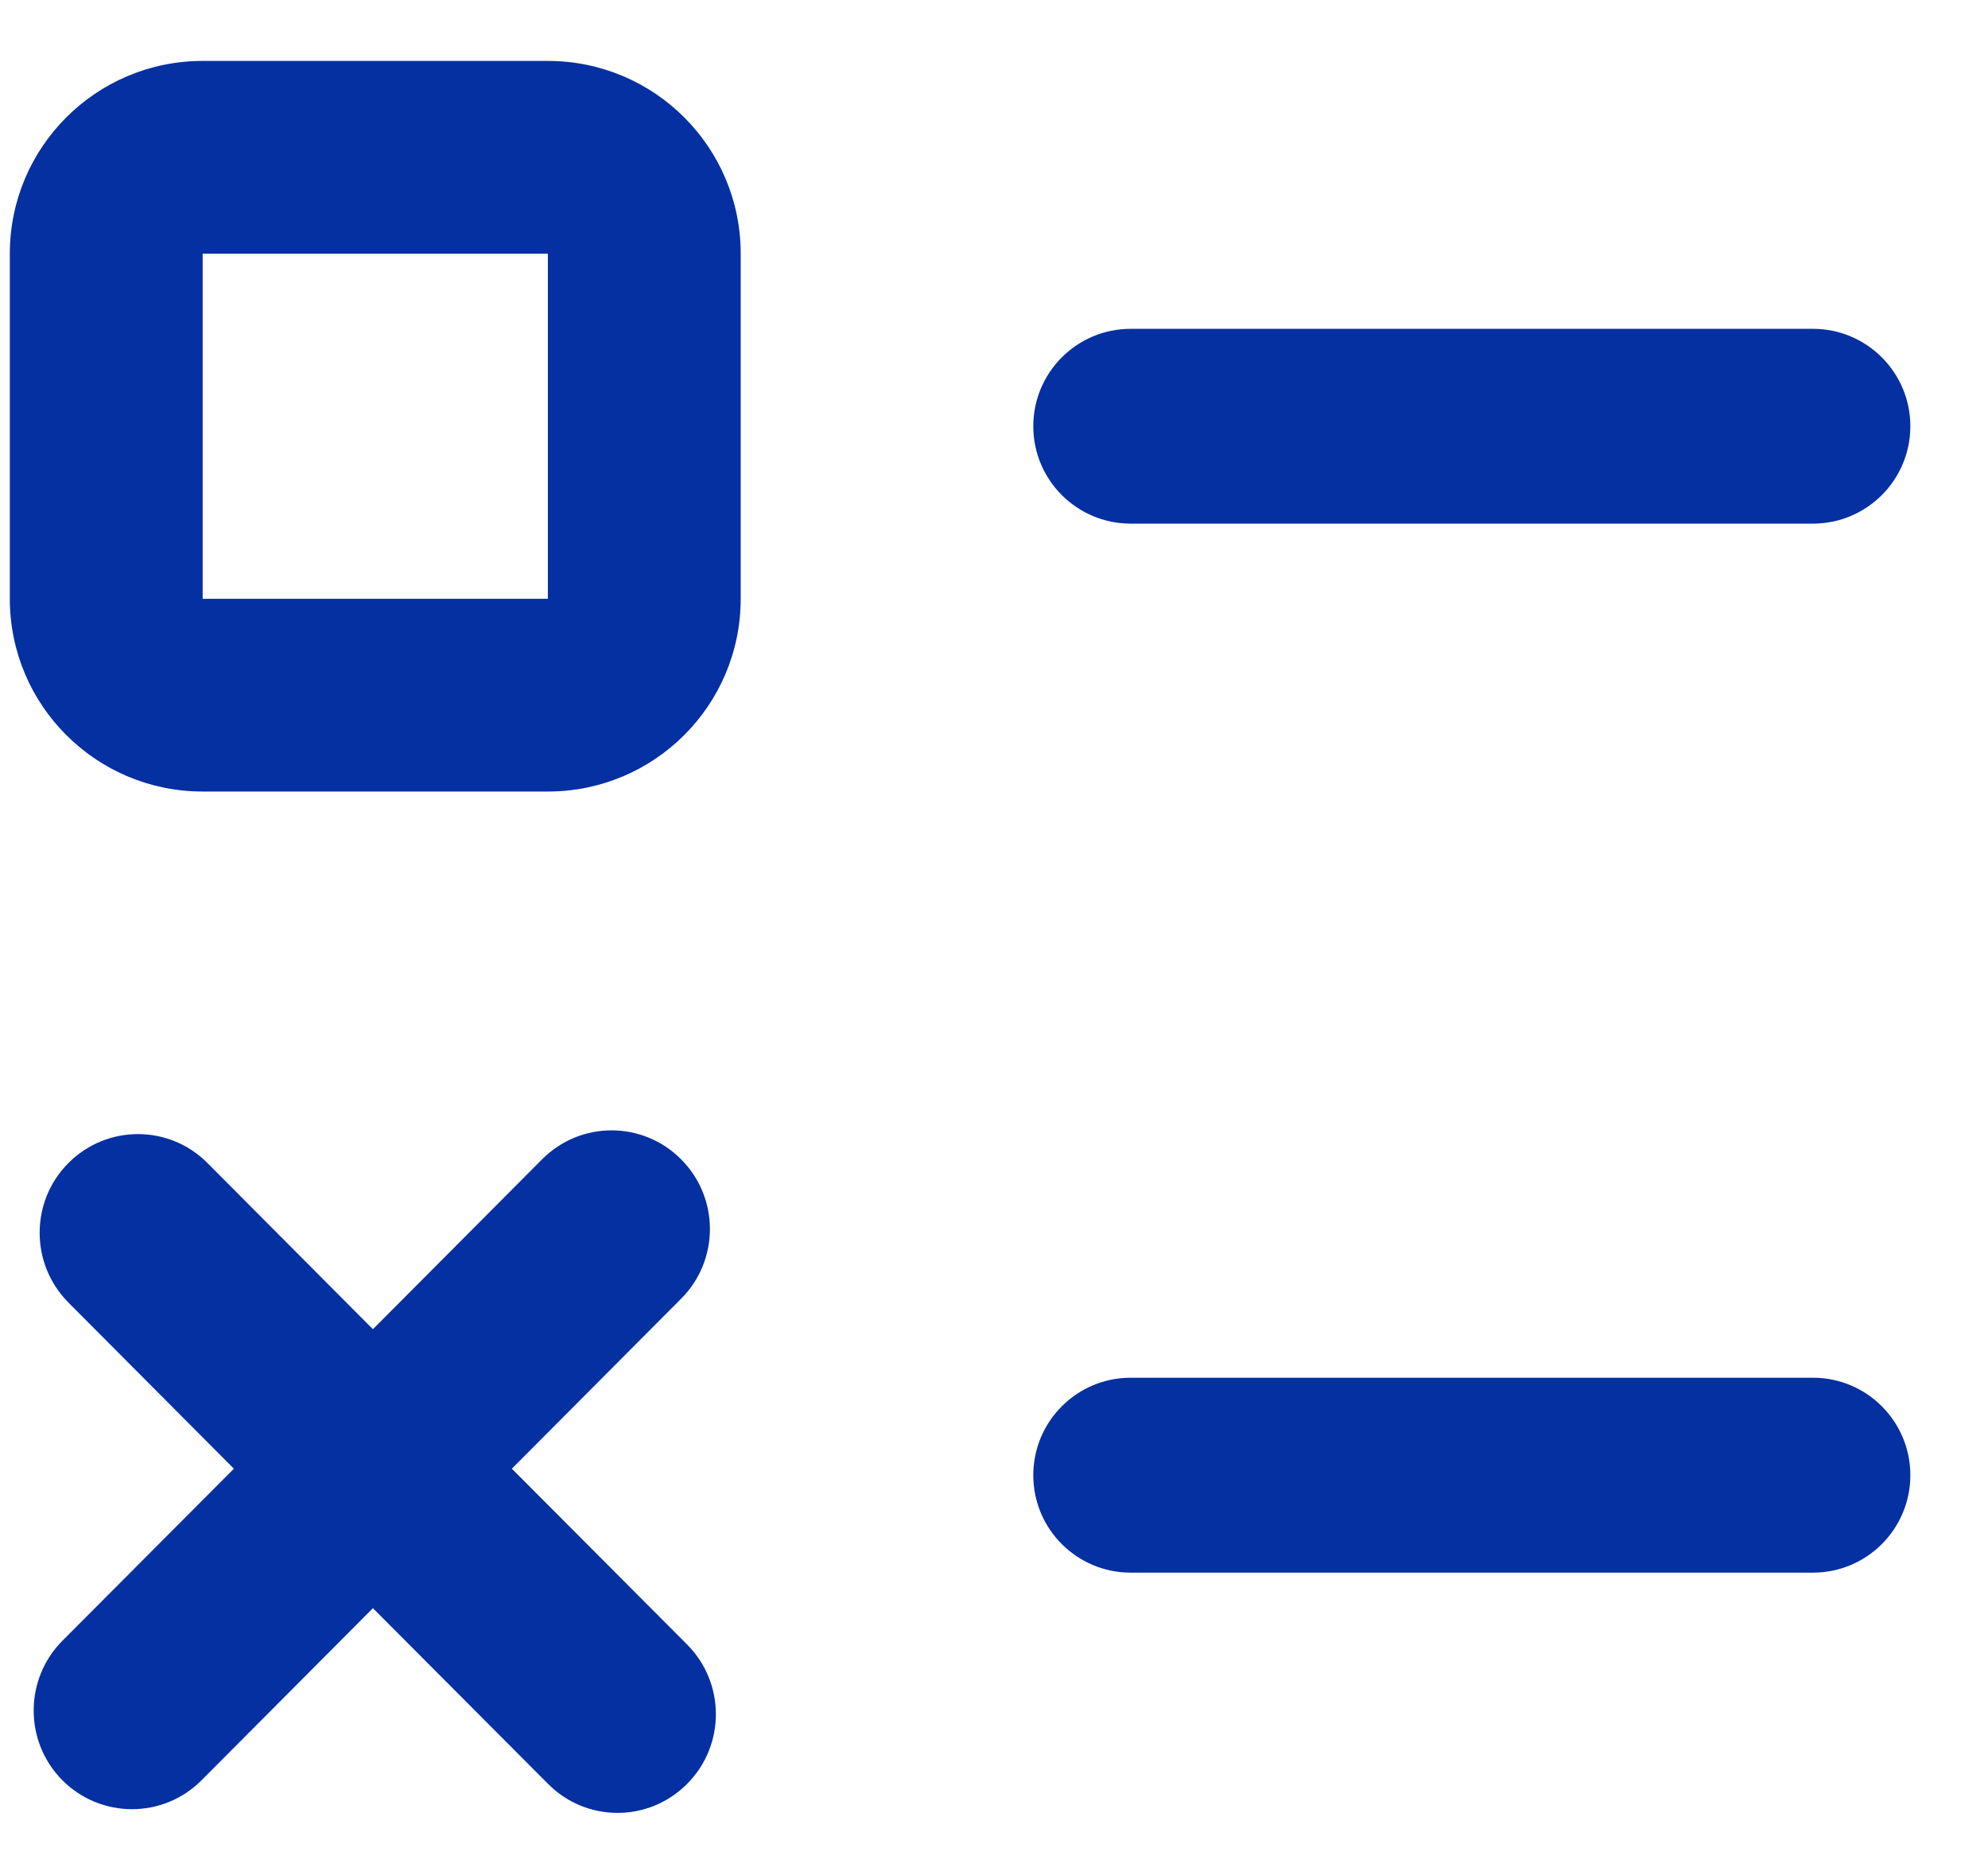 <svg width="17" height="16" viewBox="0 0 17 16" fill="none" xmlns="http://www.w3.org/2000/svg">
<path d="M8.836 12.616C8.836 12.155 9.209 11.782 9.669 11.782H15.503C15.963 11.782 16.336 12.155 16.336 12.616C16.336 13.076 15.963 13.449 15.503 13.449H9.669C9.209 13.449 8.836 13.076 8.836 12.616Z" fill="#0530A1"/>
<path d="M9.669 2.812C9.209 2.812 8.836 3.185 8.836 3.645C8.836 4.105 9.209 4.478 9.669 4.478H15.503C15.963 4.478 16.336 4.105 16.336 3.645C16.336 3.185 15.963 2.812 15.503 2.812H9.669Z" fill="#0530A1"/>
<path fill-rule="evenodd" clip-rule="evenodd" d="M1.733 0.521C0.822 0.521 0.084 1.259 0.084 2.169V5.121C0.084 6.031 0.822 6.769 1.733 6.769H4.685C5.596 6.769 6.334 6.031 6.334 5.121V2.169C6.334 1.259 5.596 0.521 4.685 0.521H1.733ZM1.733 2.169H4.685V5.121H1.733V2.169Z" fill="#0530A1"/>
<path d="M4.636 9.914C4.964 9.584 5.496 9.584 5.824 9.914C6.153 10.243 6.153 10.778 5.824 11.107L4.377 12.56L5.875 14.063C6.204 14.392 6.204 14.927 5.875 15.256C5.547 15.586 5.015 15.586 4.687 15.256L3.189 13.753L1.723 15.225C1.395 15.554 0.863 15.554 0.534 15.225C0.206 14.895 0.206 14.361 0.534 14.031L2 12.56L0.585 11.139C0.257 10.809 0.257 10.275 0.585 9.946C0.914 9.616 1.446 9.616 1.774 9.946L3.189 11.367L4.636 9.914Z" fill="#0530A1"/>
</svg>
